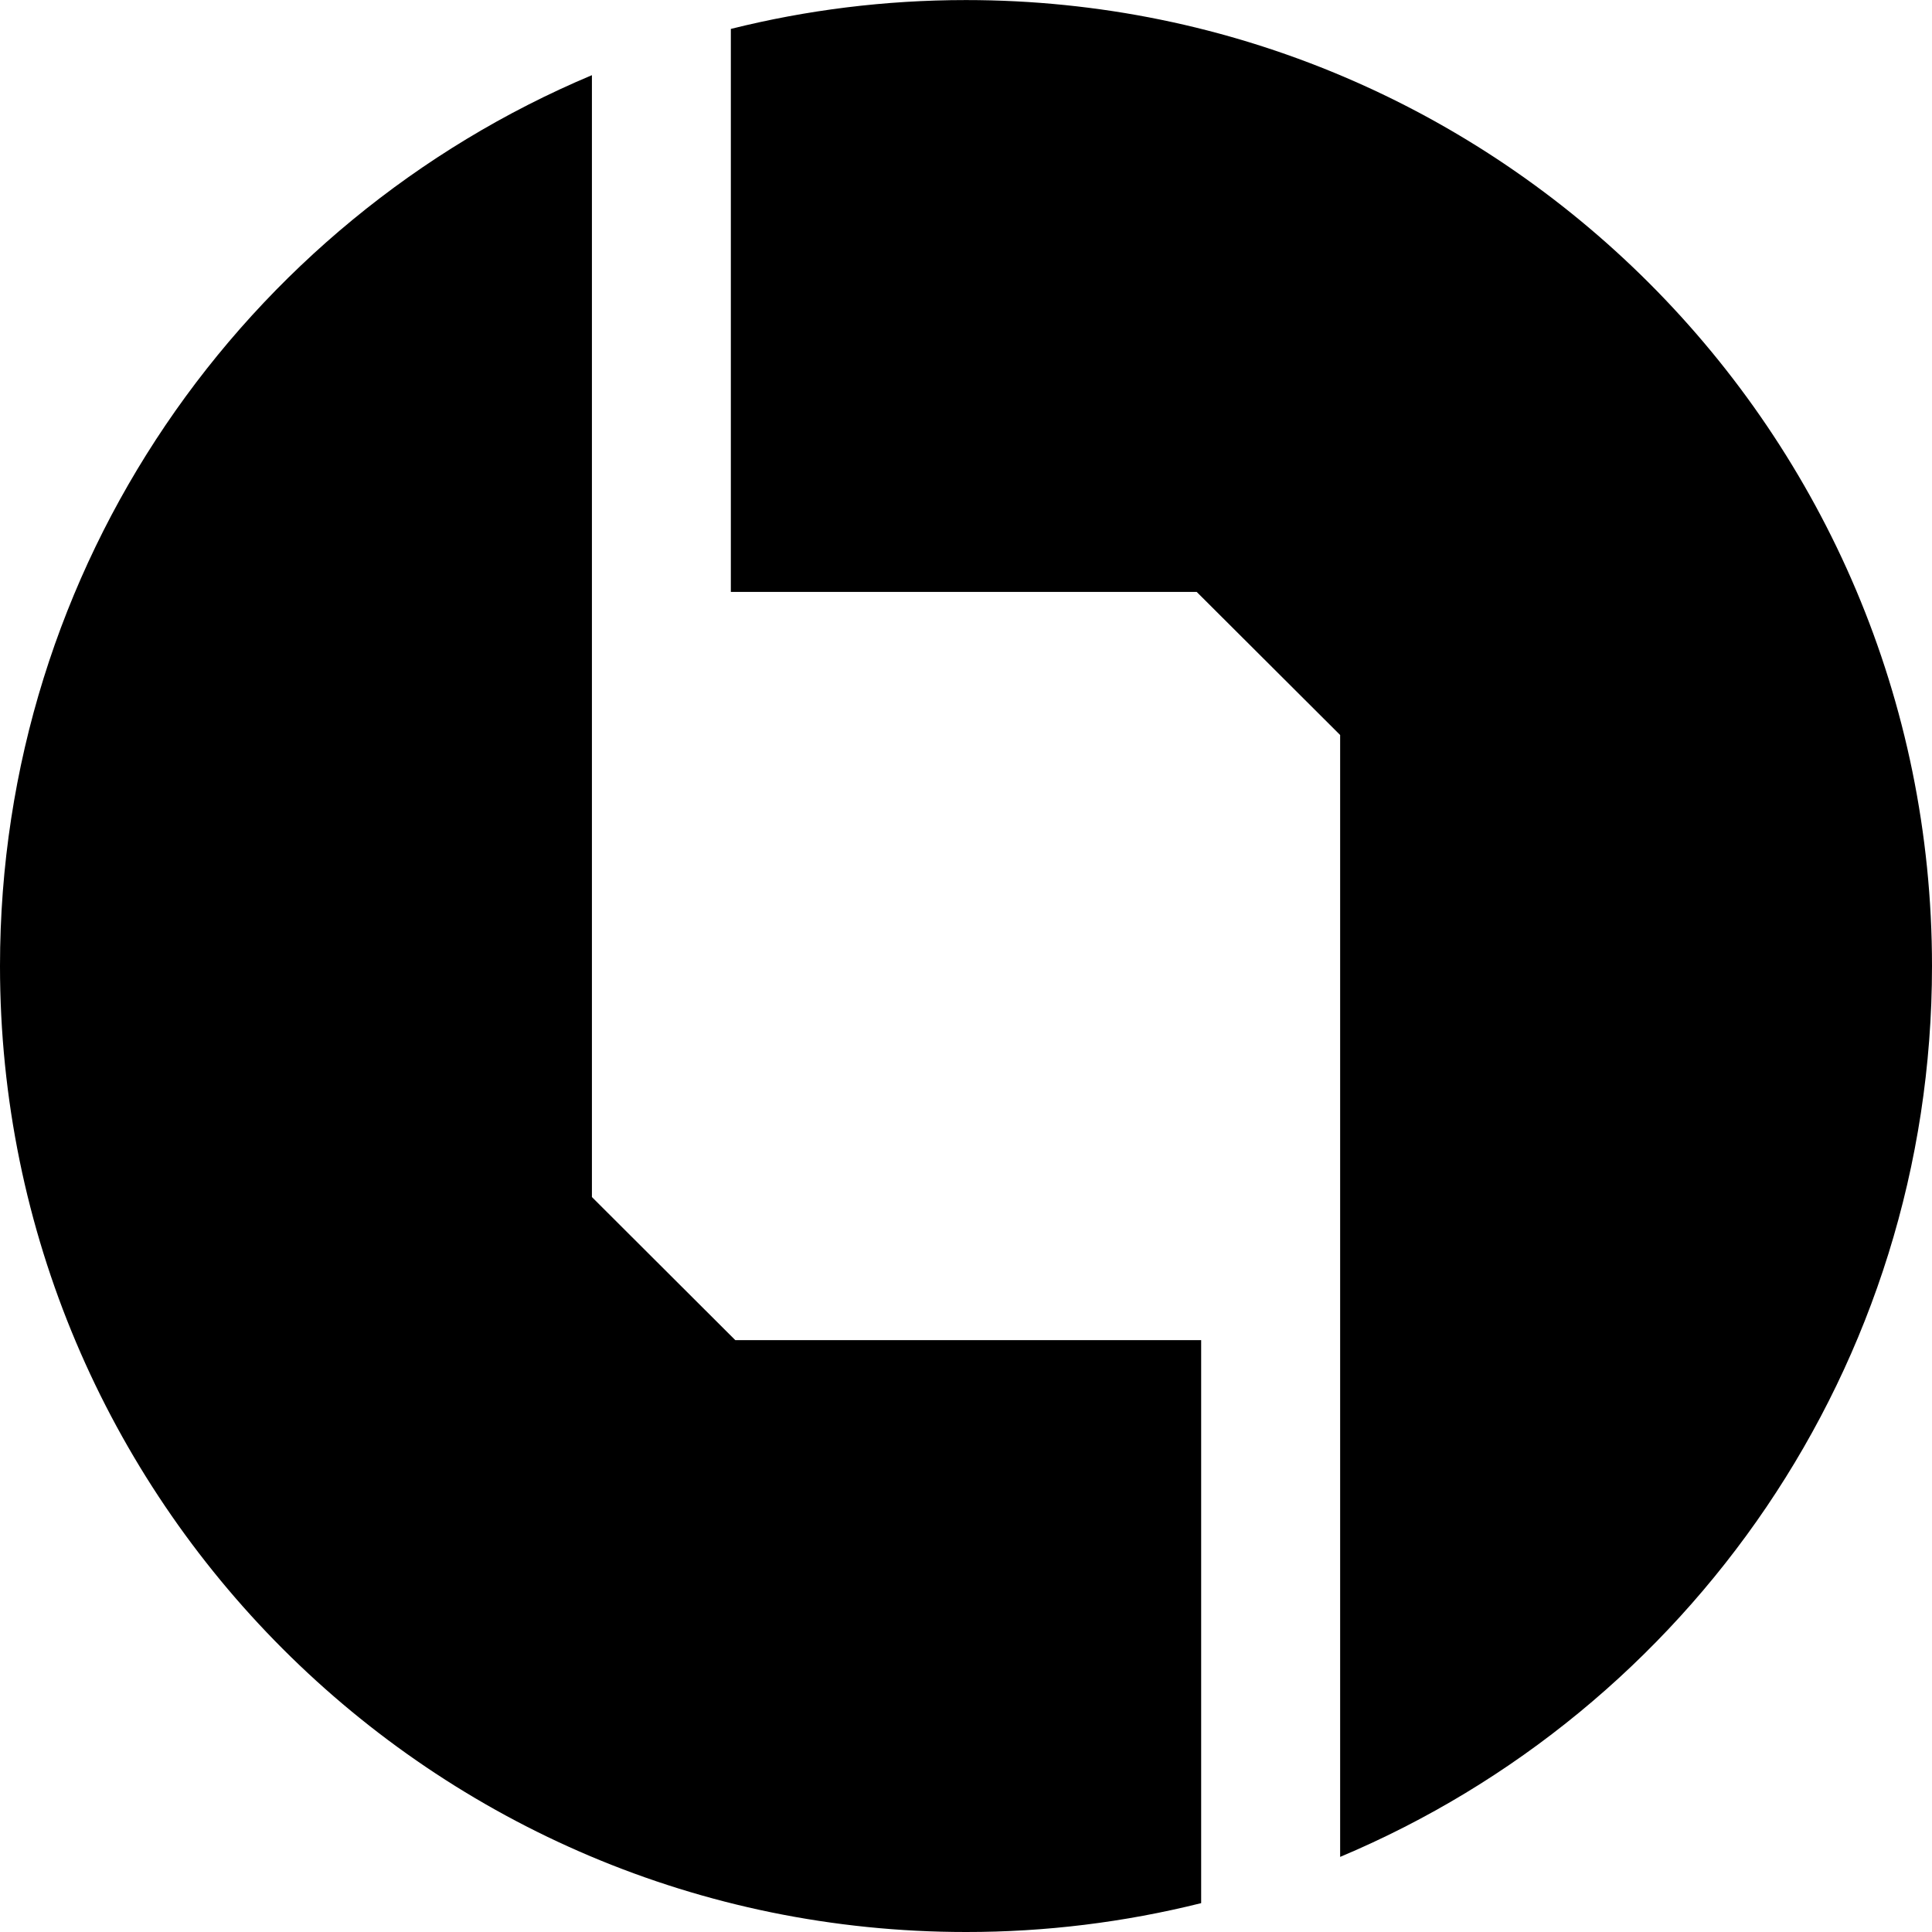 <svg version="1.1" xmlns="http://www.w3.org/2000/svg" viewBox="0 0 32 32">
<title>ybc</title>
<path d="M12.179 22.197h7.716v9.325c-1.274 0.318-2.582 0.479-3.895 0.478-8.836 0-16-7.164-16-16 0-6.639 4.045-12.334 9.804-14.755v18.582z"></path>
<path d="M22.197 12.174v18.582c5.759-2.421 9.803-8.116 9.803-14.755 0-8.836-7.164-16-16-16-1.344 0-2.648 0.166-3.895 0.478v9.325h7.716z"></path>
</svg>
